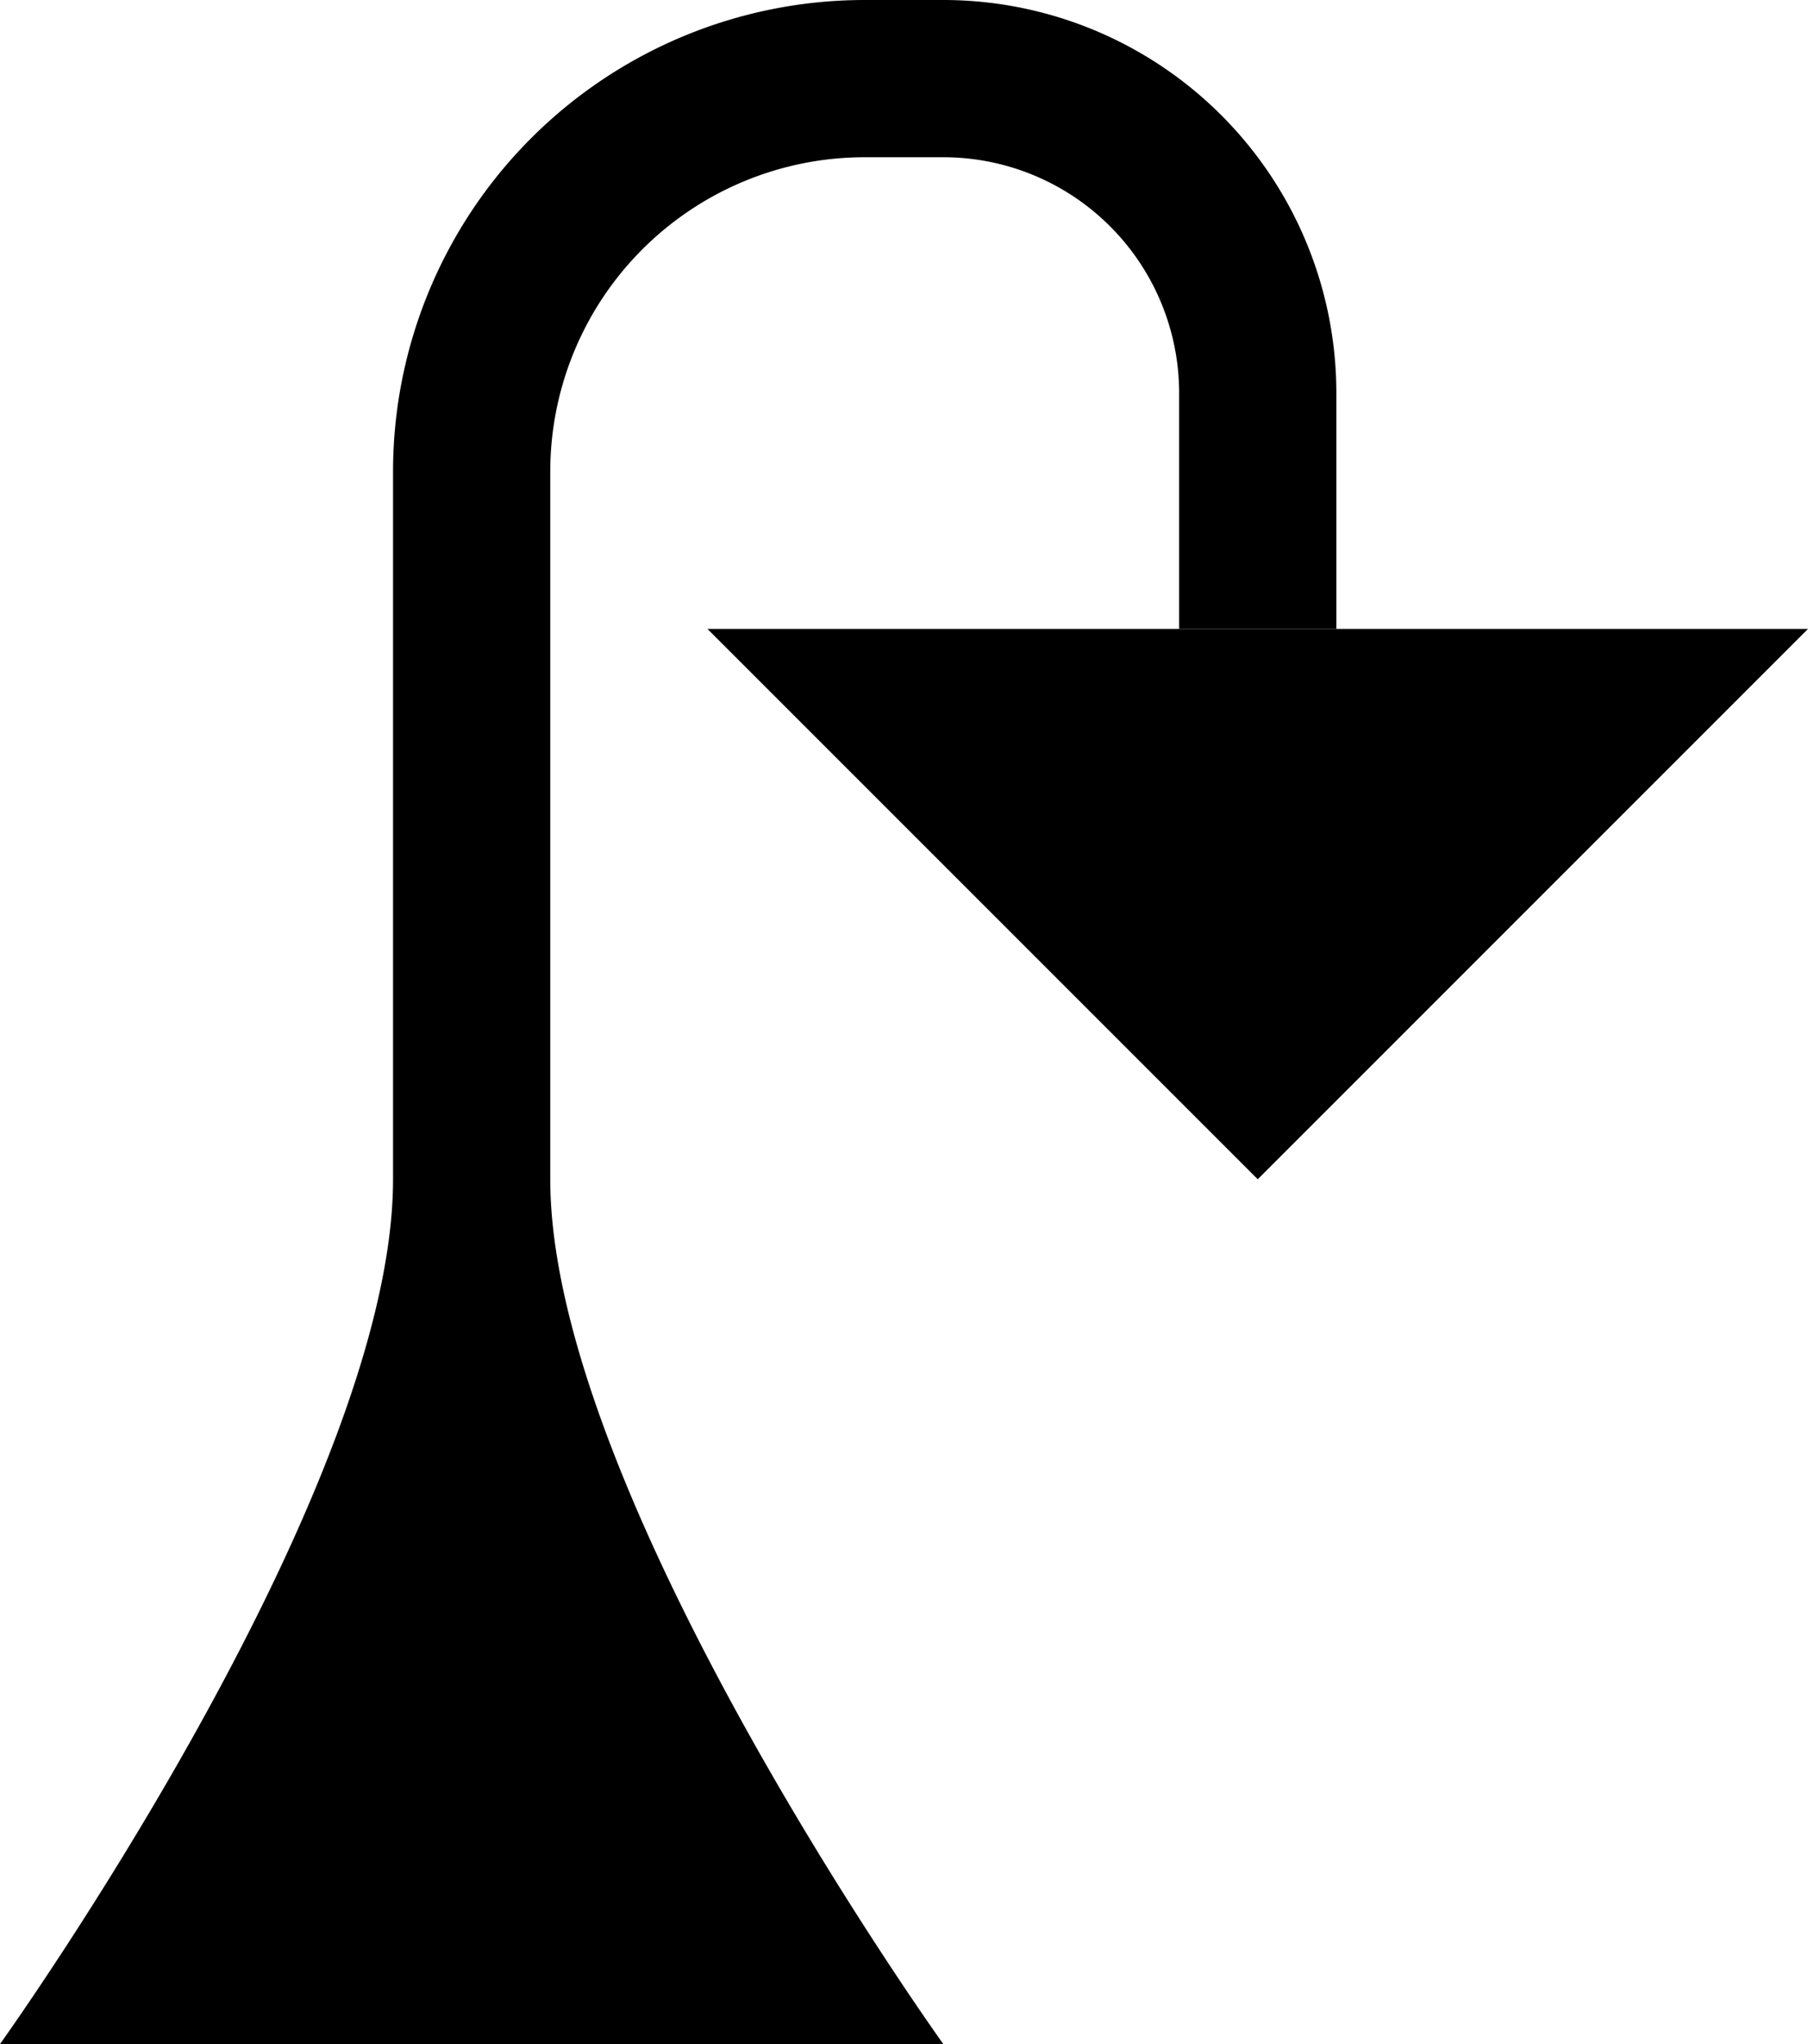 <svg xmlns="http://www.w3.org/2000/svg" version="1.0" width="23" height="26"><path d="M23 8H9l7 7 7-7z"/><path d="M12 0a5 5 0 0 1 5 5v3h-2V5a3 3 0 0 0-3-3h-1a4 4 0 0 0-4 4v9c0 4.028 5 11 5 11H0s5-6.972 5-11V6a6 6 0 0 1 6-6h1z"/></svg>